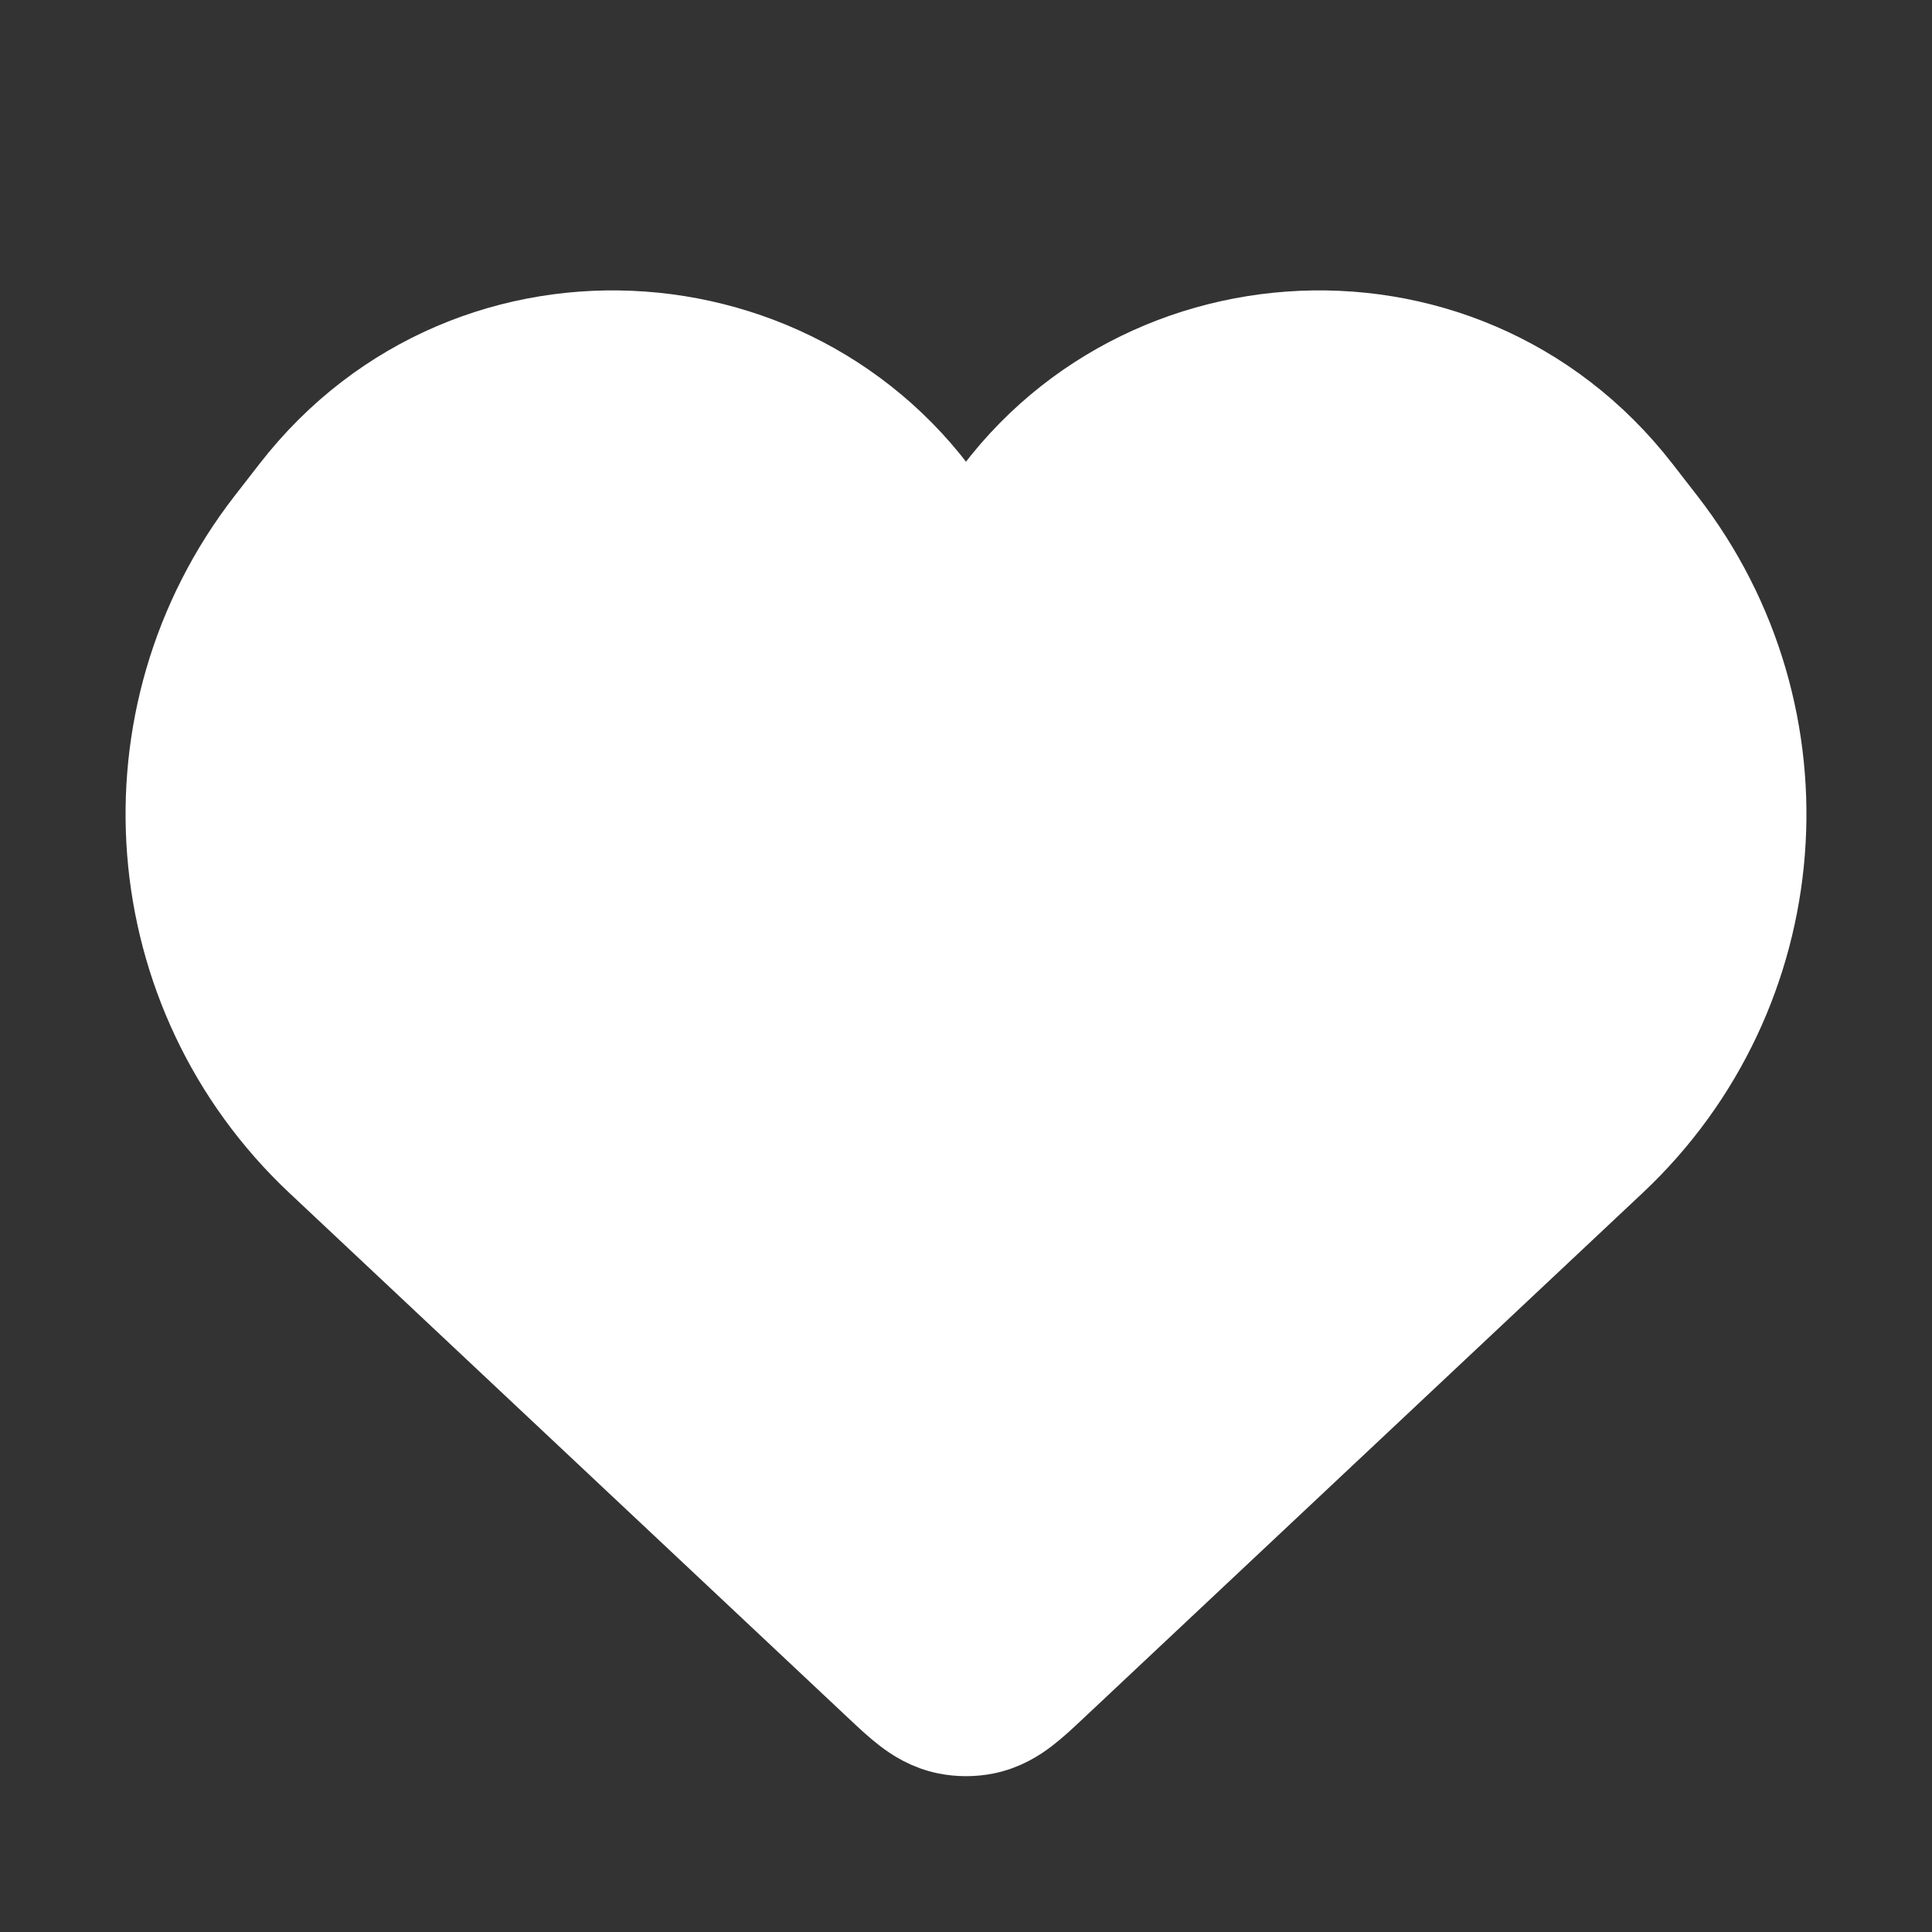 <!DOCTYPE svg PUBLIC "-//W3C//DTD SVG 1.1//EN" "http://www.w3.org/Graphics/SVG/1.1/DTD/svg11.dtd">
<!-- Uploaded to: SVG Repo, www.svgrepo.com, Transformed by: SVG Repo Mixer Tools -->
<svg width="800px" height="800px" viewBox="0 0 24 24" fill="none" xmlns="http://www.w3.org/2000/svg" stroke="#ffffff">
<rect x="0" y="0" width="24" height="24" fill="#333333" stroke="none"/>
<g id="SVGRepo_bgCarrier" stroke-width="0"/>
<g id="SVGRepo_tracerCarrier" stroke-linecap="round" stroke-linejoin="round"/>
<g id="SVGRepo_iconCarrier"> <path d="M20.381 6.068C18.155 3.199 13.77 3.557 12 6.629C10.23 3.557 5.845 3.199 3.619 6.068L3.31 6.466C1.427 8.893 1.699 12.352 3.937 14.455L10.907 21.003C11.011 21.101 11.125 21.207 11.233 21.29C11.356 21.385 11.529 21.495 11.759 21.541C11.918 21.572 12.082 21.572 12.241 21.541C12.471 21.495 12.644 21.385 12.767 21.29C12.875 21.207 12.989 21.101 13.093 21.003L20.063 14.455C22.301 12.352 22.573 8.892 20.69 6.466L20.381 6.068Z" fill="#ffffff"/> </g>
</svg>